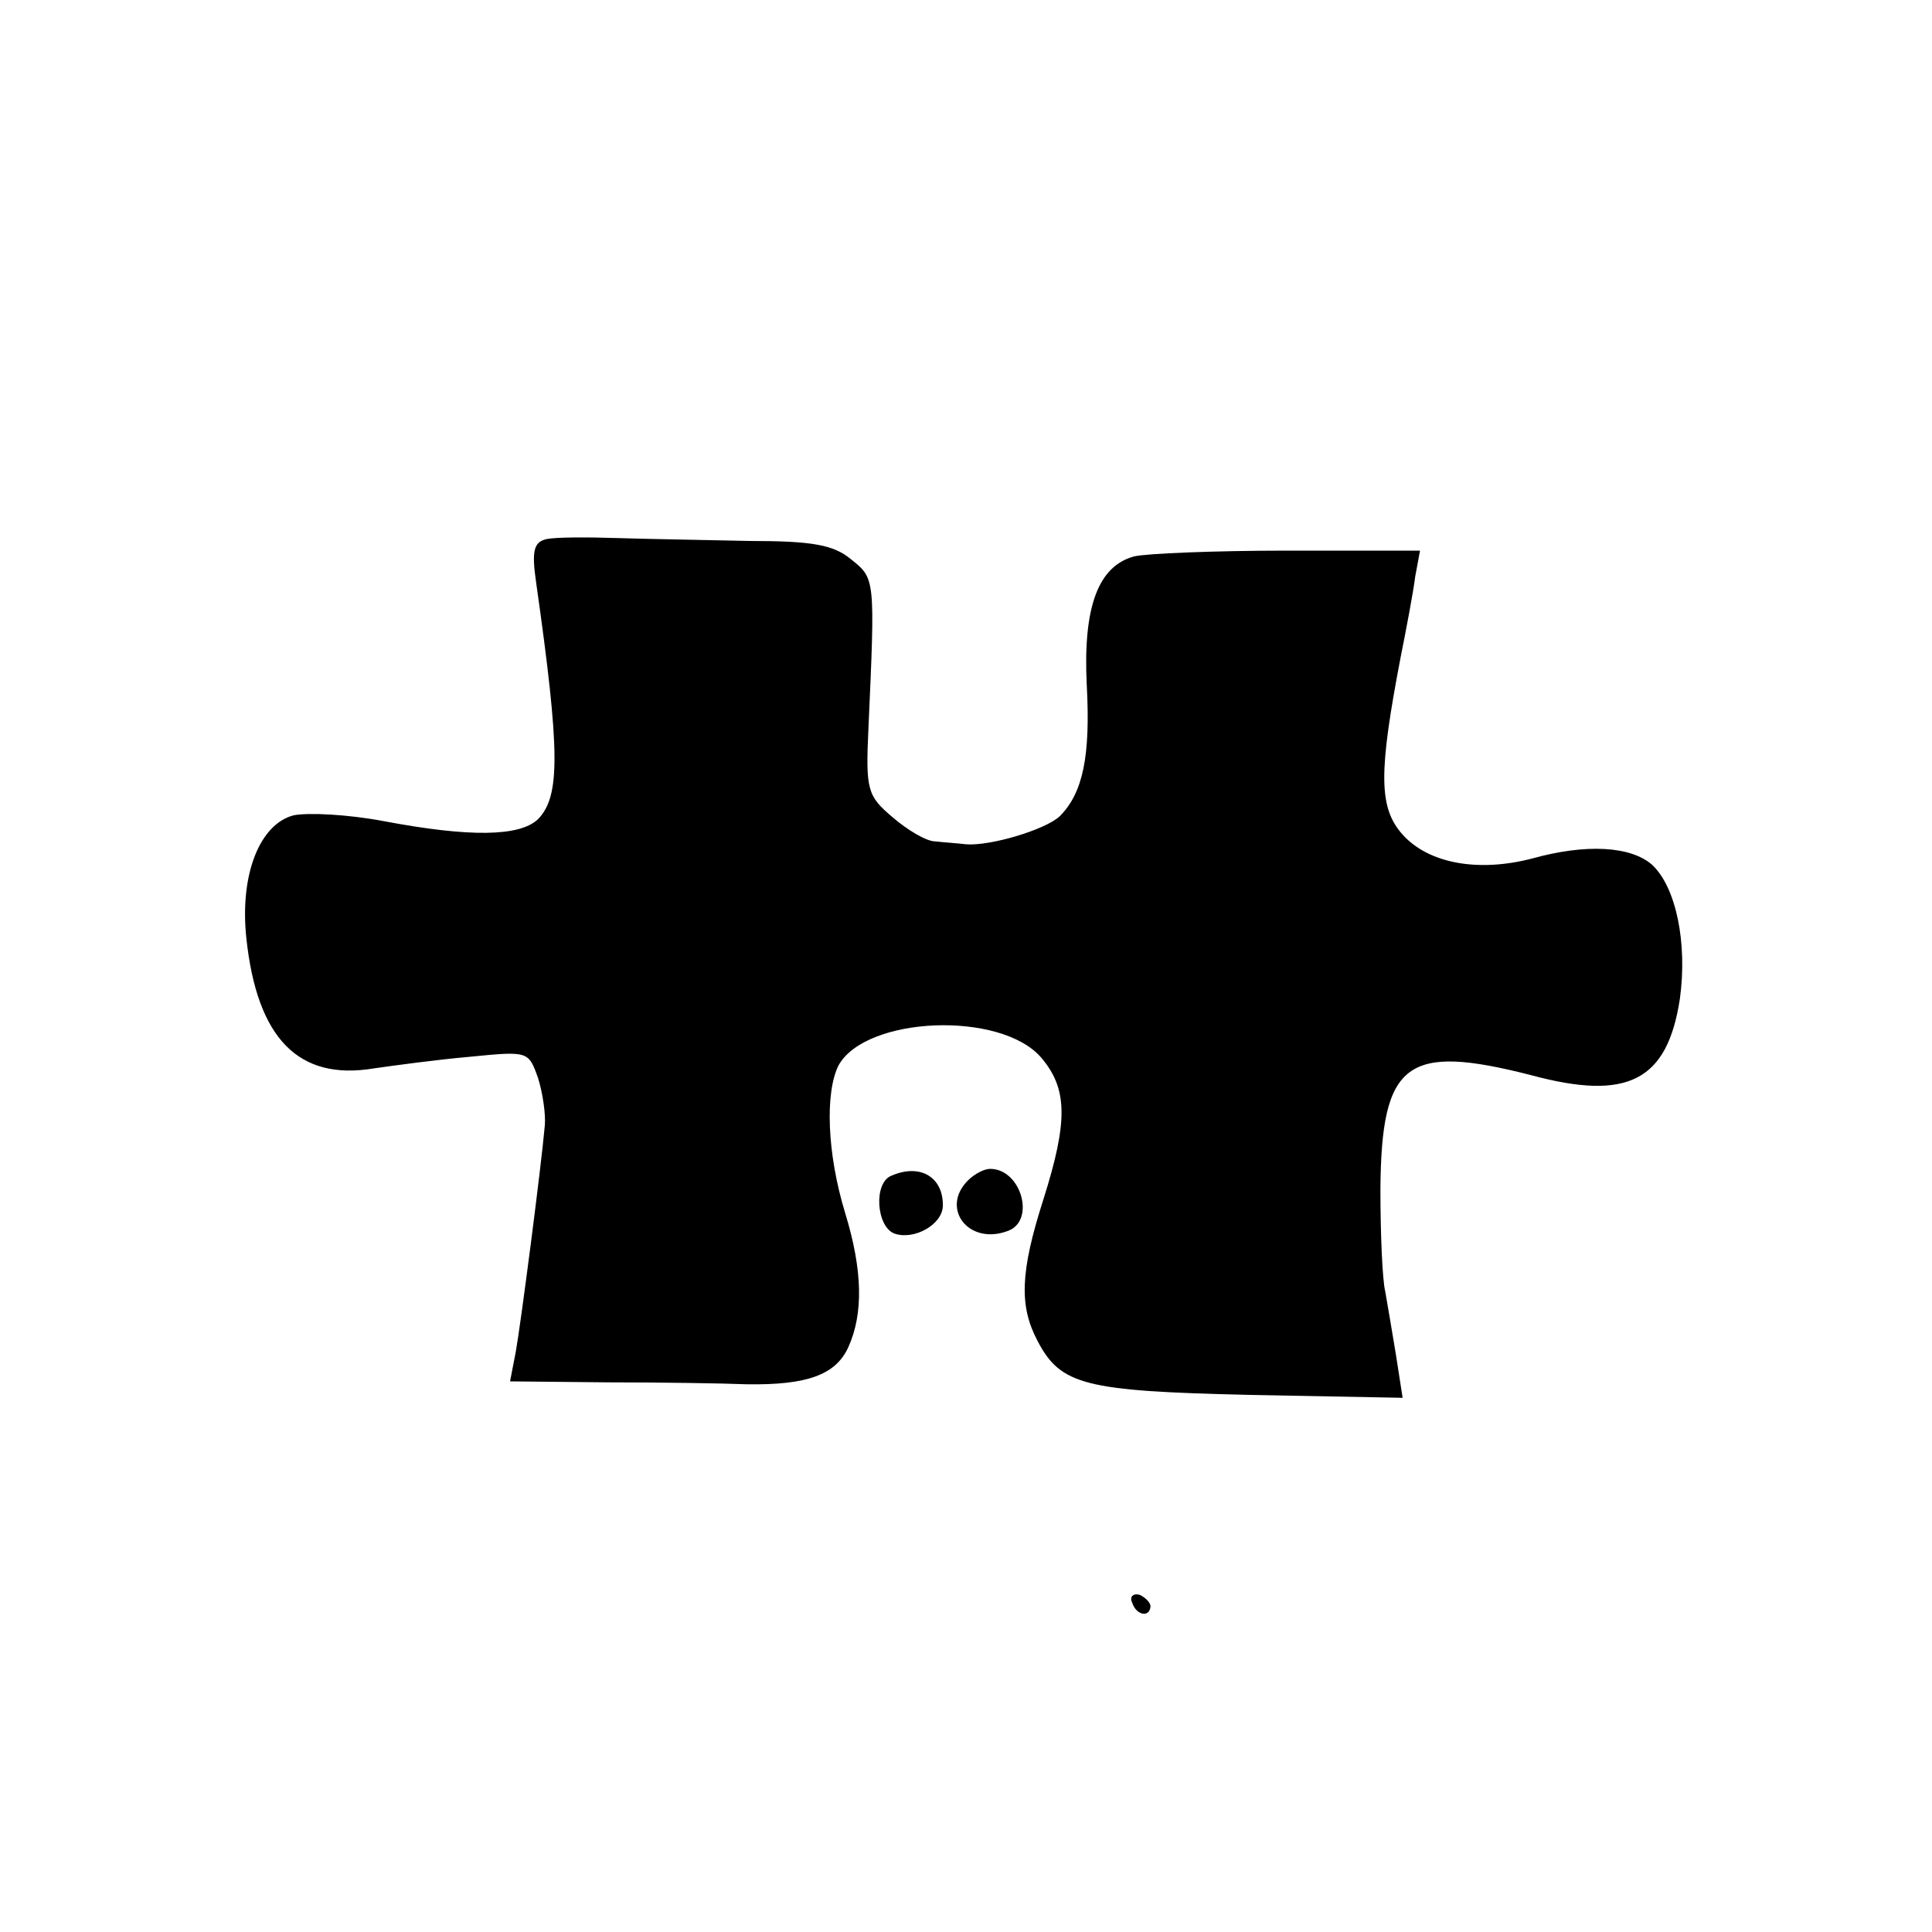 <?xml version="1.0" standalone="no"?>
<!DOCTYPE svg PUBLIC "-//W3C//DTD SVG 20010904//EN"
 "http://www.w3.org/TR/2001/REC-SVG-20010904/DTD/svg10.dtd">
<svg version="1.0" xmlns="http://www.w3.org/2000/svg"
 width="200pt" height="200pt" viewBox="0 0 200 200"
 preserveAspectRatio="xMidYMid meet">
<g transform="translate(0,200) scale(0.1,-0.1)"
fill="#000000" stroke="none">
<path d="M566 1442 c-13 -3 -16 -11 -11 -45 25 -176 25 -221 2 -245 -19 -18
-70 -19 -160 -2 -37 7 -78 9 -93 6 -35 -9 -56 -61 -49 -127 11 -104 54 -148
132 -135 21 3 65 9 99 12 61 6 61 6 71 -22 5 -16 8 -38 7 -49 -4 -45 -25 -206
-30 -234 l-6 -31 101 -1 c55 0 120 -1 144 -2 63 -1 92 10 105 38 16 35 15 80
-3 139 -19 62 -21 125 -7 153 28 51 168 57 210 8 27 -32 28 -65 2 -147 -24
-75 -25 -110 -6 -146 24 -46 49 -52 219 -56 l159 -3 -7 45 c-4 24 -9 54 -11
65 -3 12 -5 60 -5 106 1 132 27 151 156 118 100 -27 141 -6 154 79 8 58 -4
116 -29 139 -22 19 -68 22 -125 6 -55 -14 -106 -5 -133 25 -25 28 -25 64 -2
184 6 30 13 67 15 83 l5 27 -137 0 c-76 0 -147 -3 -159 -6 -37 -10 -53 -52
-49 -133 4 -74 -4 -112 -28 -136 -15 -14 -72 -31 -97 -29 -8 1 -23 2 -32 3 -9
0 -29 12 -44 25 -26 22 -28 28 -25 92 7 156 7 155 -18 175 -18 15 -40 19 -105
19 -44 1 -106 2 -137 3 -30 1 -63 1 -73 -1z"/>
<path d="M923 783 c-19 -7 -16 -53 3 -60 20 -7 49 9 50 28 1 30 -23 45 -53 32z"/>
<path d="M1002 778 c-29 -29 1 -68 42 -52 28 11 13 64 -19 64 -6 0 -16 -5 -23
-12z"/>
<path d="M1172 341 c4 -13 18 -16 19 -4 0 4 -5 9 -11 12 -7 2 -11 -2 -8 -8z"/>
</g>
</svg>
